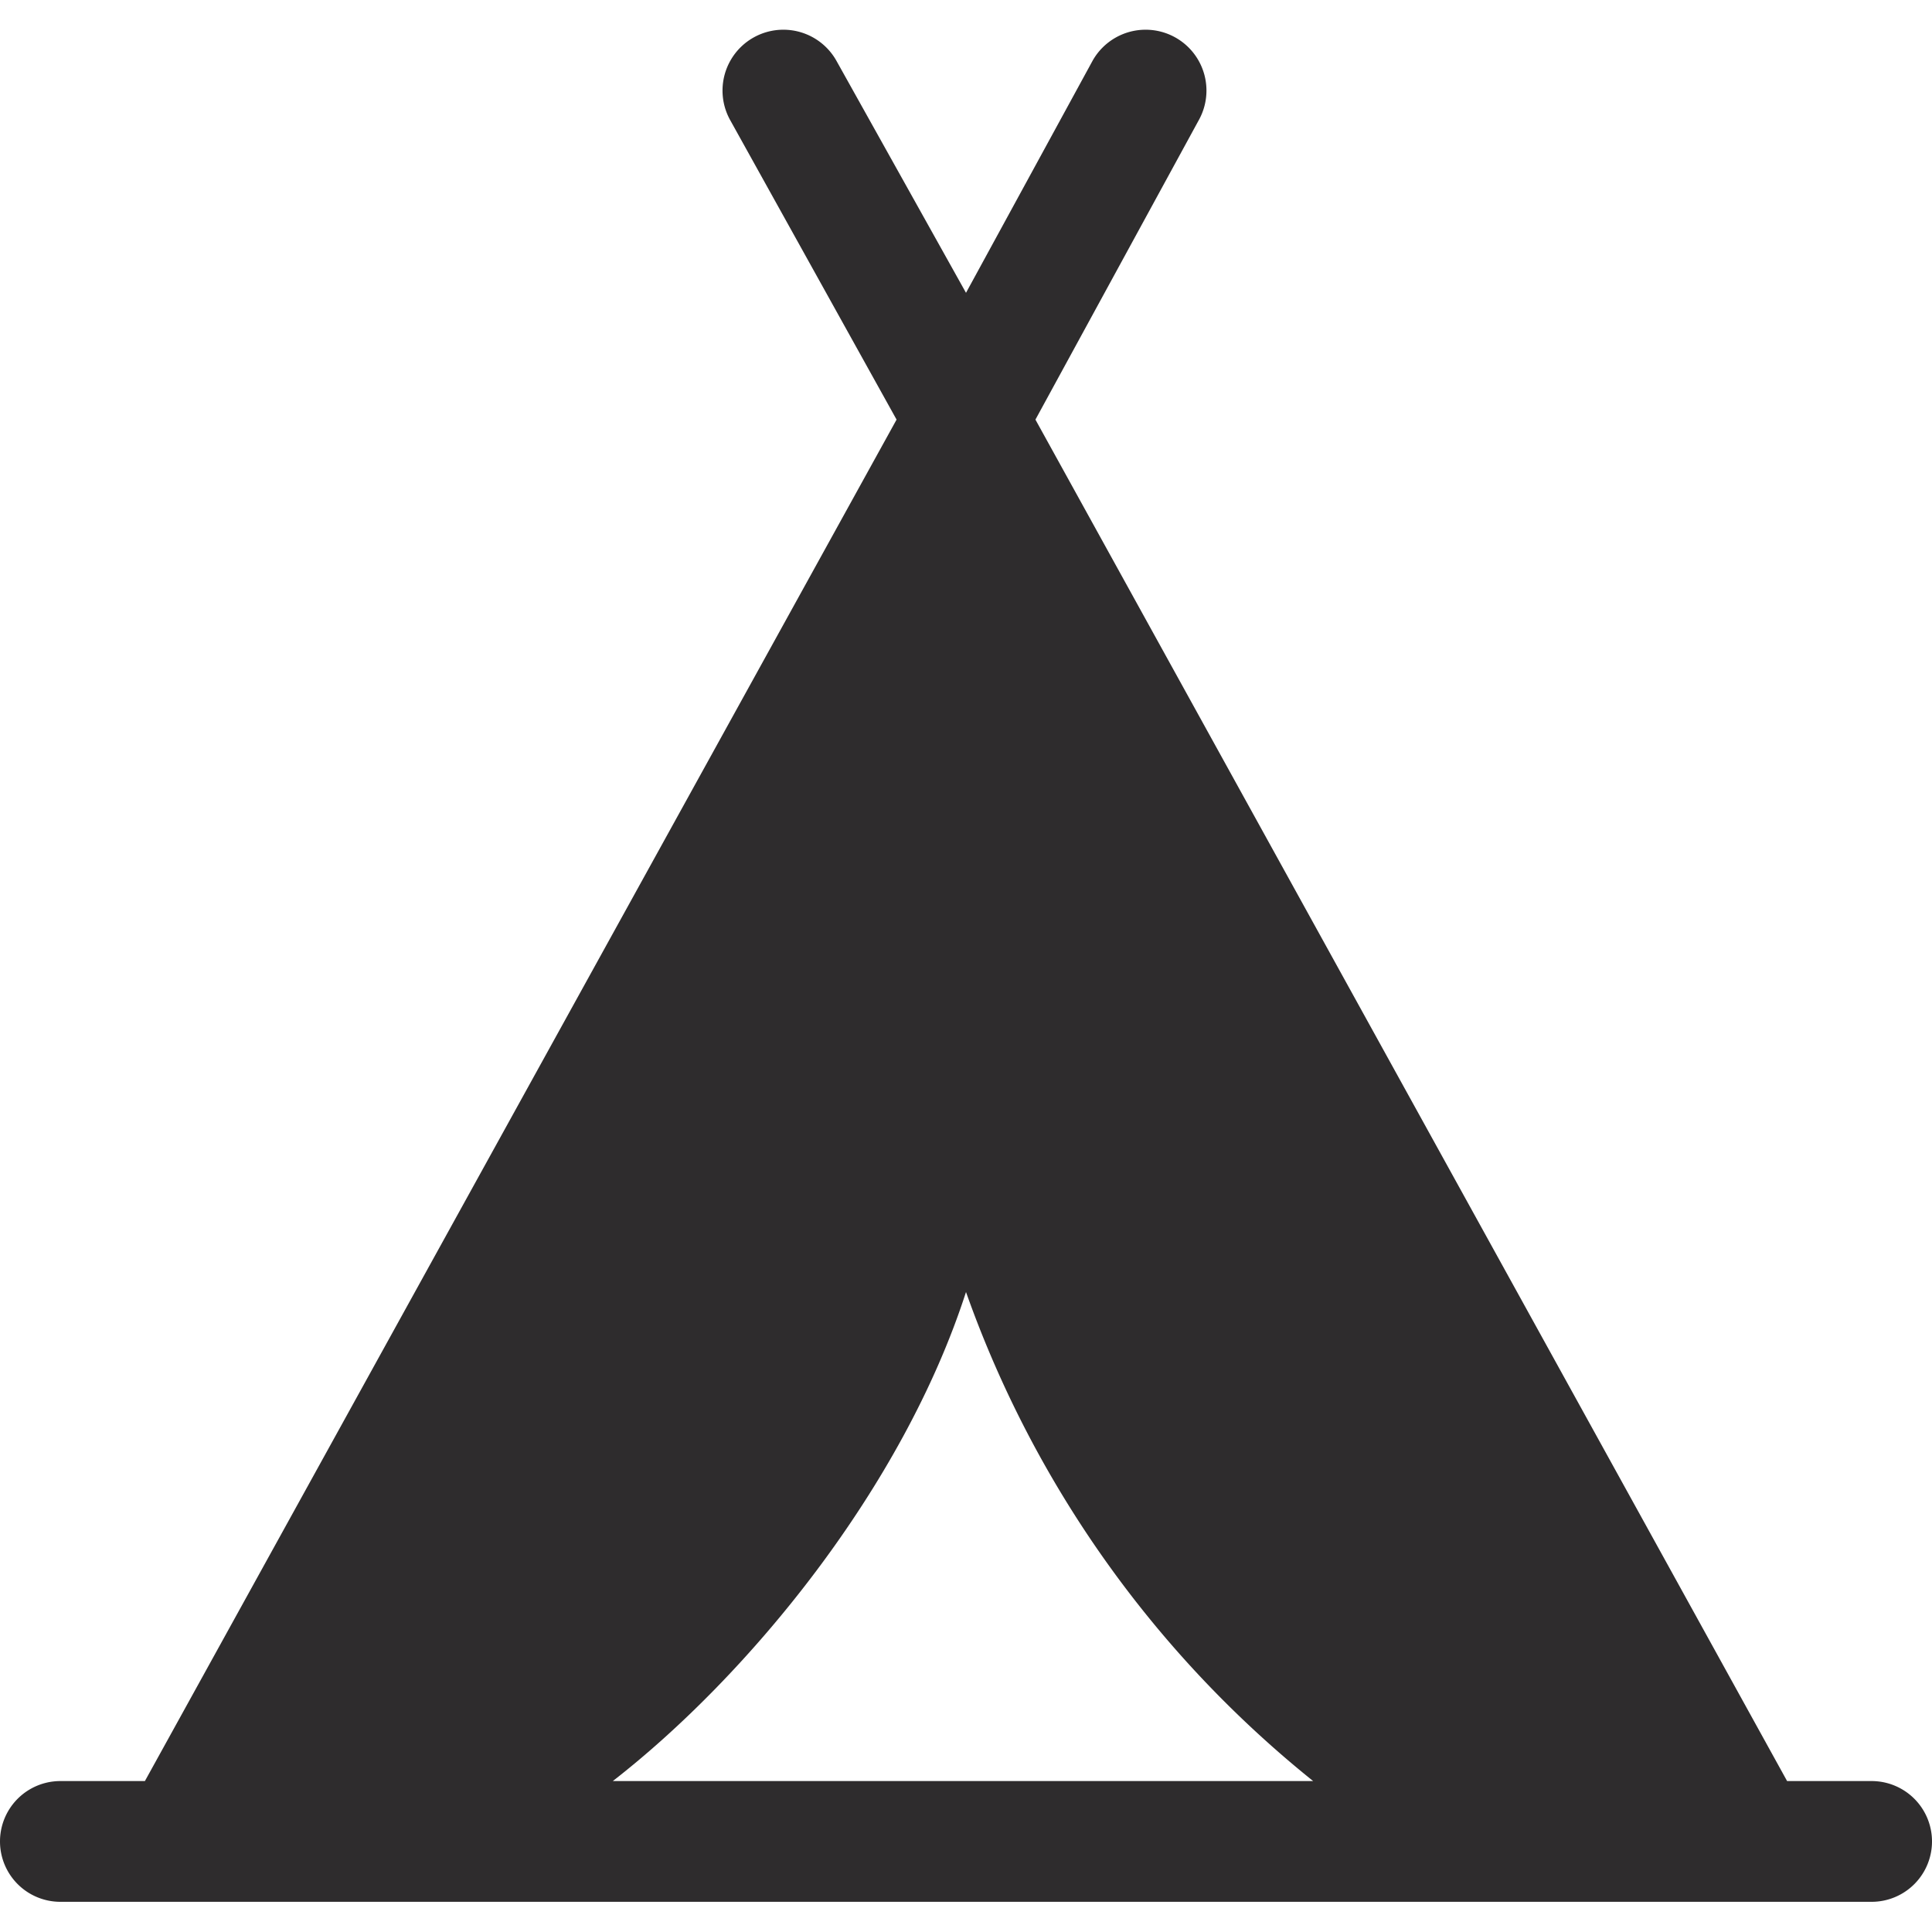 <svg viewBox="0 0 64 64" xmlns="http://www.w3.org/2000/svg"><path d="m62 59h-2.8l-24.9-45.1 5.4-9.9a2 2 0 0 0 -3.5-2l-4.2 7.7-4.3-7.7a2 2 0 0 0 -3.5 2l5.5 9.9-24.9 45.1h-2.8a2 2 0 1 0 0 4h60a2 2 0 0 0 0-4zm-30-16.2a36.3 36.3 0 0 0 11.5 16.2h-23.2c4.5-3.5 9.6-9.7 11.7-16.2z" fill="#2e2c2d"/></svg>